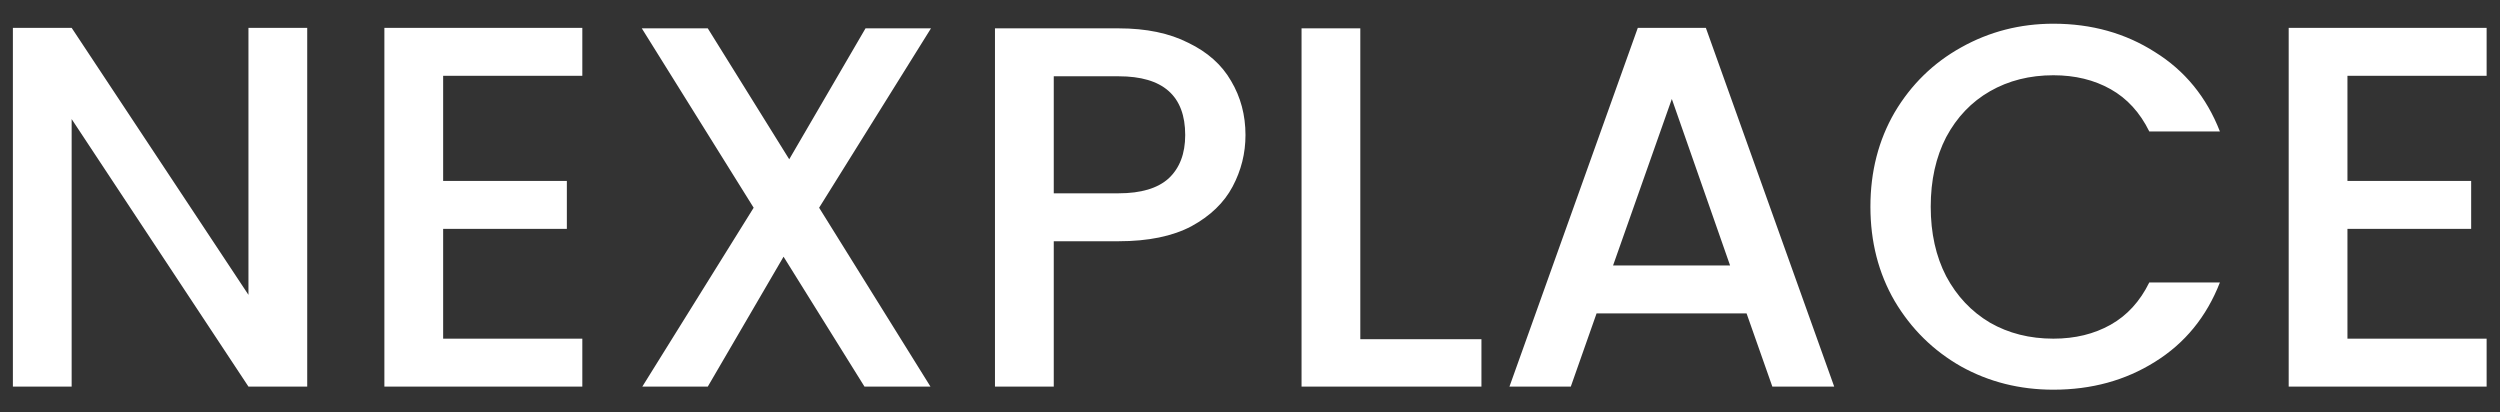 <svg width="97" height="16" viewBox="0 0 97 16" fill="none" xmlns="http://www.w3.org/2000/svg">
    <rect x="0" y="0" width="97" height="16" fill="#333333" stroke="none"/>
    <path d="M11.92 15H9.64L2.78 4.62V15H0.5V1.08H2.78L9.64 11.44V1.08H11.92V15ZM17.194 2.94V7.02H21.994V8.88H17.194V13.14H22.594V15H14.914V1.08H22.594V2.94H17.194ZM31.782 8.06L36.102 15H33.542L30.402 9.96L27.462 15H24.922L29.242 8.06L24.902 1.1H27.462L30.622 6.18L33.582 1.1H36.122L31.782 8.06ZM48.325 5.24C48.325 5.947 48.159 6.613 47.825 7.24C47.492 7.867 46.959 8.38 46.225 8.78C45.492 9.167 44.552 9.36 43.406 9.36H40.886V15H38.605V1.1H43.406C44.472 1.1 45.372 1.287 46.105 1.66C46.852 2.02 47.406 2.513 47.766 3.14C48.139 3.767 48.325 4.467 48.325 5.24ZM43.406 7.5C44.272 7.5 44.919 7.307 45.346 6.92C45.772 6.52 45.986 5.96 45.986 5.24C45.986 3.72 45.126 2.96 43.406 2.96H40.886V7.5H43.406ZM52.78 13.16H57.48V15H50.5V1.1H52.78V13.16ZM67.767 12.16H61.947L60.947 15H58.567L63.547 1.08H66.187L71.167 15H68.767L67.767 12.16ZM67.127 10.3L64.867 3.84L62.587 10.3H67.127ZM72.572 8.02C72.572 6.66 72.885 5.44 73.512 4.36C74.152 3.28 75.012 2.44 76.092 1.84C77.185 1.227 78.379 0.92 79.672 0.92C81.152 0.92 82.465 1.287 83.612 2.02C84.772 2.74 85.612 3.767 86.132 5.1H83.392C83.032 4.367 82.532 3.82 81.892 3.46C81.252 3.1 80.512 2.92 79.672 2.92C78.752 2.92 77.932 3.127 77.212 3.54C76.492 3.953 75.925 4.547 75.512 5.32C75.112 6.093 74.912 6.993 74.912 8.02C74.912 9.047 75.112 9.947 75.512 10.72C75.925 11.493 76.492 12.093 77.212 12.52C77.932 12.933 78.752 13.14 79.672 13.14C80.512 13.14 81.252 12.96 81.892 12.6C82.532 12.24 83.032 11.693 83.392 10.96H86.132C85.612 12.293 84.772 13.32 83.612 14.04C82.465 14.76 81.152 15.12 79.672 15.12C78.365 15.12 77.172 14.82 76.092 14.22C75.012 13.607 74.152 12.76 73.512 11.68C72.885 10.6 72.572 9.38 72.572 8.02ZM91.081 2.94V7.02H95.881V8.88H91.081V13.14H96.481V15H88.801V1.08H96.481V2.94H91.081Z" fill="white"/>
</svg>
